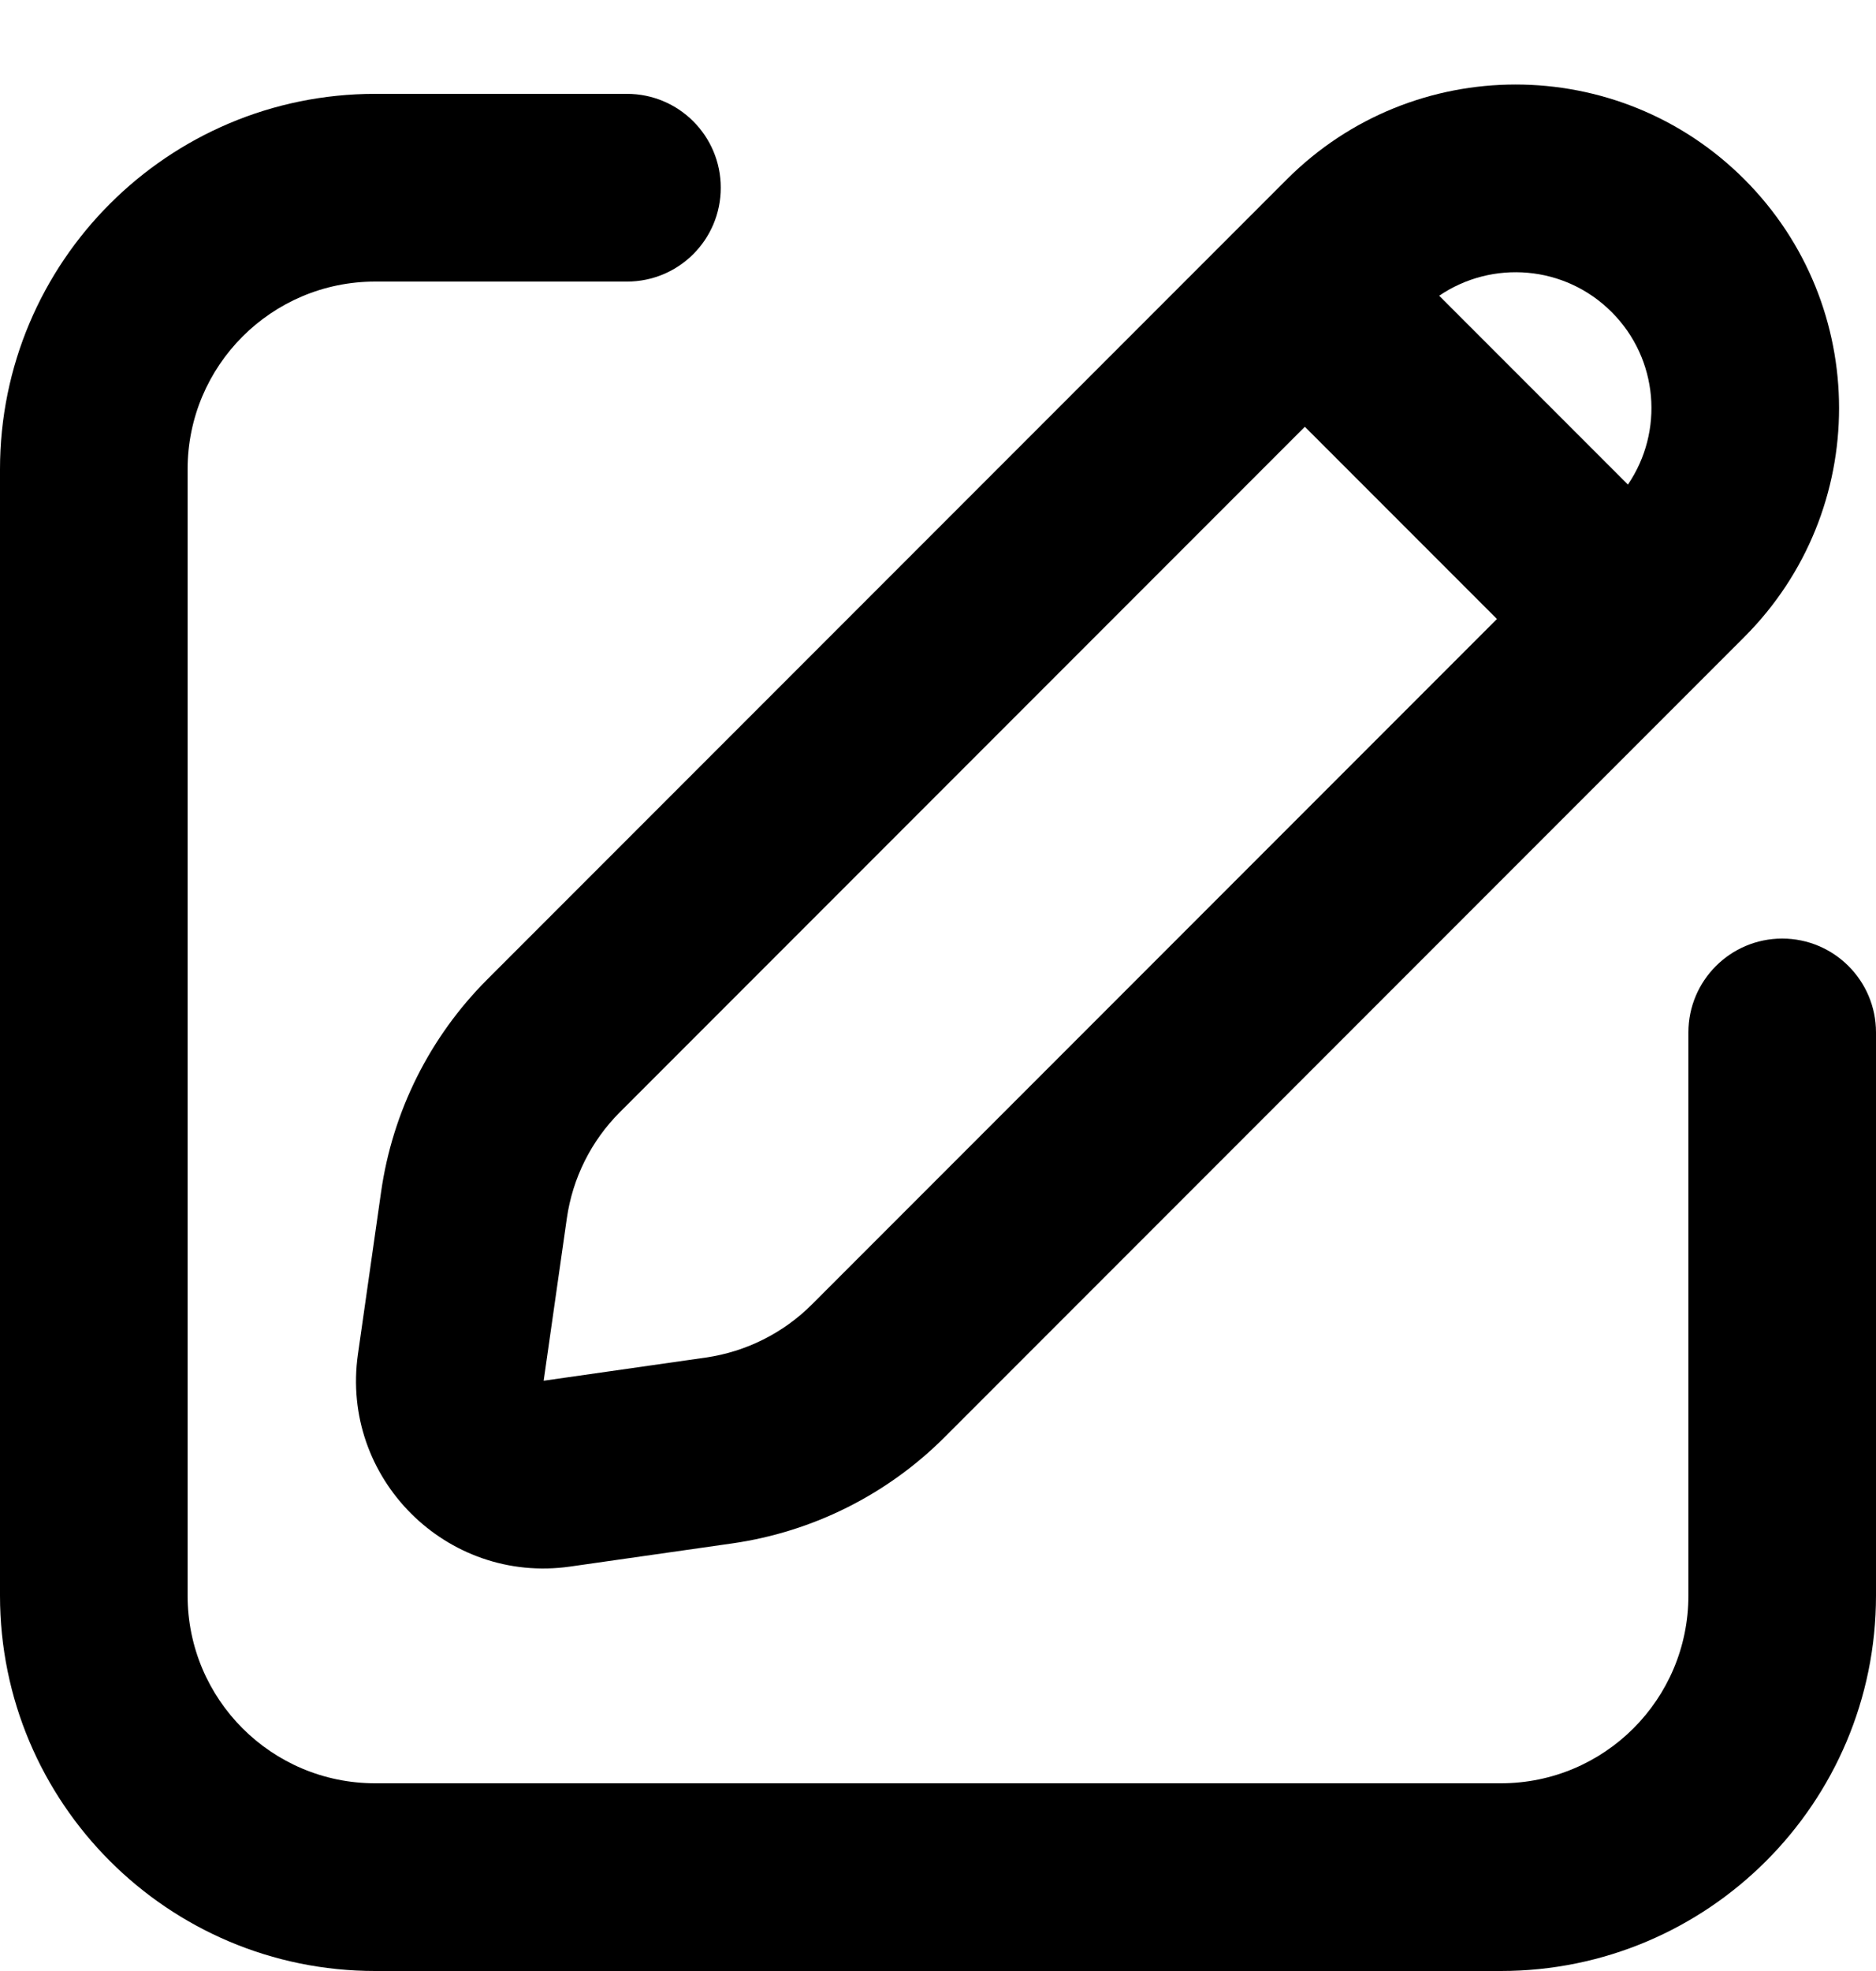 <svg width="20" height="21" viewBox="0 0 20 21" fill="none" xmlns="http://www.w3.org/2000/svg">
<path fill-rule="evenodd" clip-rule="evenodd" d="M18.596 1.91C17.25 0.564 15.066 0.564 13.72 1.91L5.194 10.436C4.582 11.048 4.185 11.842 4.063 12.698L3.816 14.428C3.627 15.748 4.759 16.879 6.078 16.691L7.808 16.444C8.665 16.321 9.459 15.924 10.071 15.312L18.596 6.787C19.943 5.44 19.943 3.257 18.596 1.91ZM15.343 3.151C15.907 2.767 16.682 2.824 17.182 3.325C17.682 3.825 17.74 4.599 17.355 5.163L15.343 3.151ZM13.911 4.547L15.959 6.595L8.656 13.898C8.35 14.204 7.953 14.402 7.525 14.464L5.796 14.711L6.043 12.981C6.104 12.553 6.302 12.156 6.608 11.85L13.911 4.547Z" fill="black"/>
<path d="M4 1C1.791 1 0 2.791 0 5V17C0 19.209 1.791 21 4 21H16C18.209 21 20 19.209 20 17V11C20 10.448 19.552 10 19 10C18.448 10 18 10.448 18 11V17C18 18.105 17.105 19 16 19H4C2.895 19 2 18.105 2 17V5C2 3.896 2.895 3 4 3H6.684C7.237 3 7.684 2.553 7.684 2C7.684 1.448 7.237 1 6.684 1H4Z" fill="black"/>
</svg>
